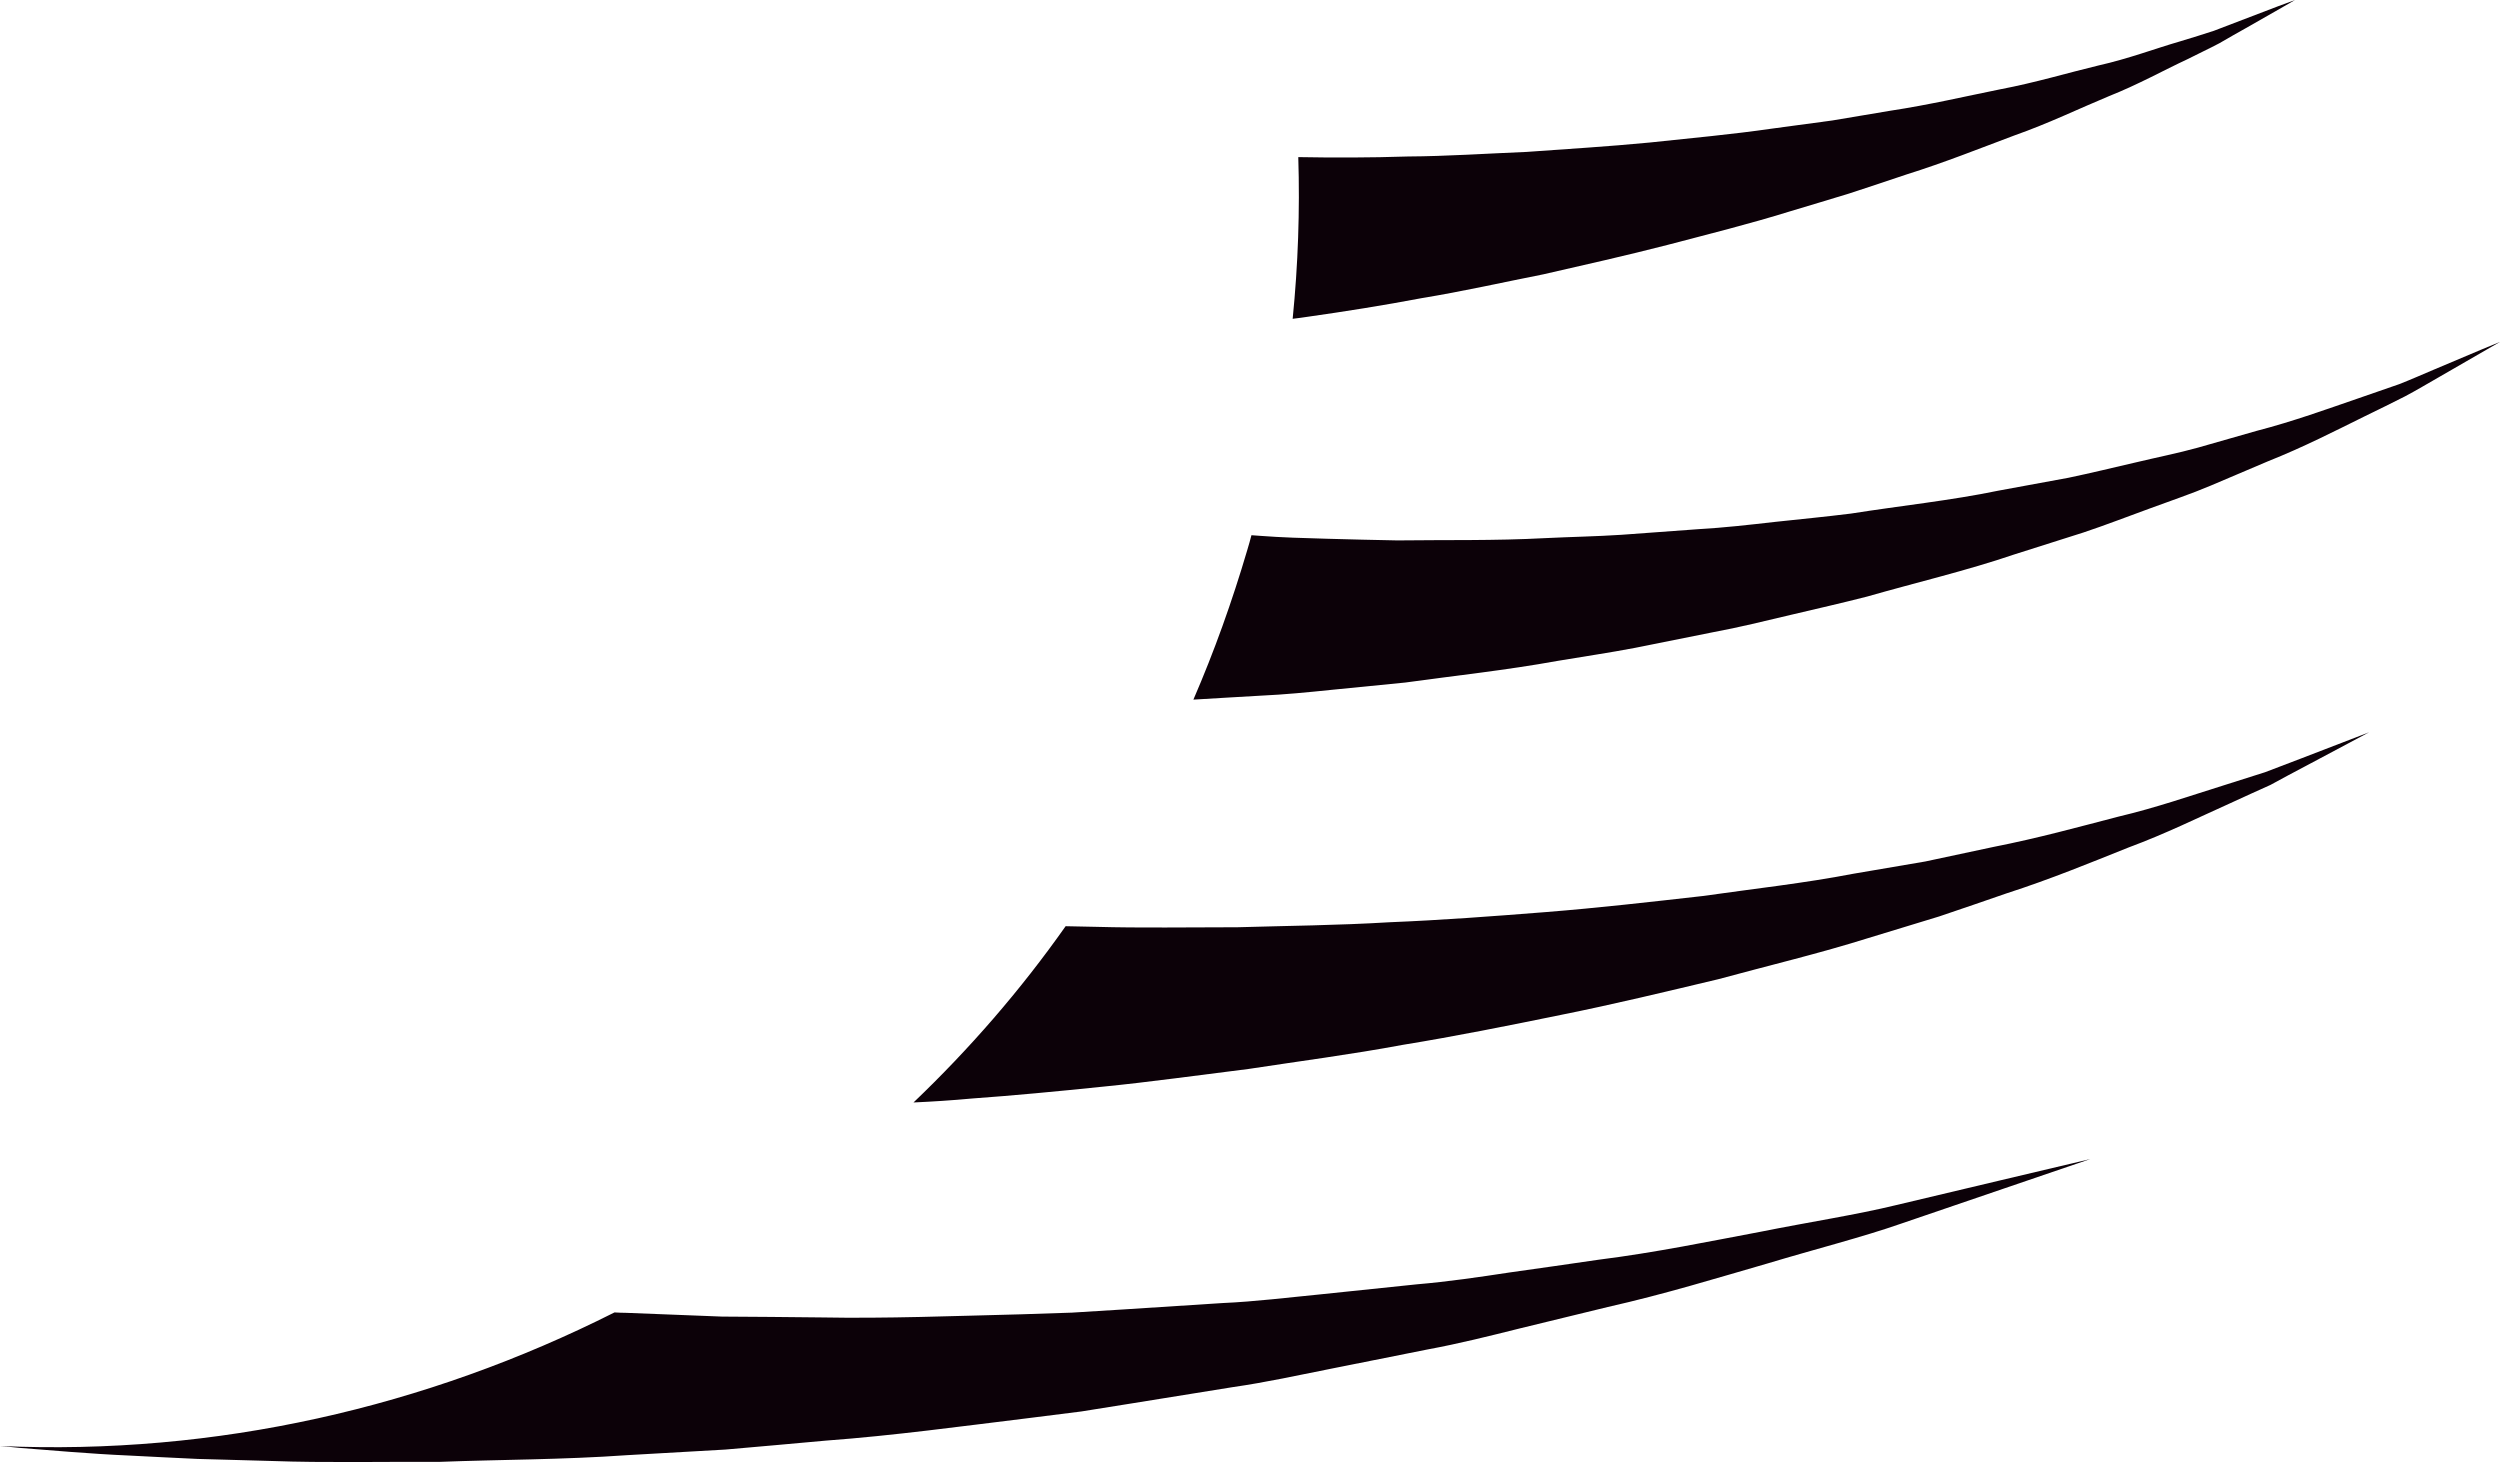 <svg version="1.1" id="图层_1" x="0px" y="0px" width="120.14px" height="70.26px" viewBox="0 0 120.14 70.26" enable-background="new 0 0 120.14 70.26" xml:space="preserve" xmlns="http://www.w3.org/2000/svg" xmlns:xlink="http://www.w3.org/1999/xlink" xmlns:xml="http://www.w3.org/XML/1998/namespace">
  <g>
    <path fill="#0C0108" d="M100.45,55.7c-0.34,0.12-1.82,0.62-4.19,1.43c-1.36,0.46-3,1.02-4.89,1.67c-1.89,0.66-4.08,1.21-6.44,1.92
		c-2.36,0.68-4.92,1.47-7.67,2.09c-1.38,0.34-2.79,0.68-4.23,1.03c-1.44,0.36-2.91,0.73-4.43,1.01c-1.52,0.3-3.06,0.61-4.61,0.92
		c-1.56,0.31-3.14,0.66-4.75,0.89c-1.6,0.26-3.22,0.52-4.84,0.78l-2.44,0.39l-2.46,0.31c-3.28,0.4-6.56,0.85-9.81,1.09
		c-1.62,0.15-3.24,0.29-4.83,0.43c-1.6,0.09-3.17,0.18-4.73,0.27c-3.1,0.22-6.11,0.21-8.97,0.32c-2.86-0.01-5.57,0.05-8.07-0.04
		c-1.25-0.03-2.45-0.07-3.6-0.1C8.35,70.06,7.27,70,6.25,69.95c-2.04-0.09-3.83-0.26-5.3-0.37C0.62,69.55,0.3,69.51,0,69.49
		c10.38,0.46,20.48-1.86,29.53-6.42c0.19,0.01,0.38,0.02,0.57,0.02c1.51,0.06,3.05,0.12,4.6,0.18c1.56,0.01,3.14,0.02,4.73,0.04
		c3.18,0.06,6.41-0.07,9.65-0.15l2.43-0.08l2.42-0.15c1.61-0.1,3.22-0.21,4.81-0.31c1.6-0.07,3.17-0.27,4.73-0.42
		c1.56-0.16,3.1-0.32,4.61-0.48c1.53-0.13,3.01-0.35,4.46-0.57c1.45-0.2,2.87-0.41,4.26-0.61c2.78-0.35,5.37-0.89,7.77-1.34
		c2.4-0.48,4.63-0.82,6.56-1.29c1.93-0.46,3.62-0.86,5.01-1.19C98.58,56.14,100.1,55.78,100.45,55.7z" class="color c1"/>
    <path fill="#0C0108" d="M113.85,35.19c-0.13,0.07-1.24,0.66-3.1,1.65c-0.5,0.26-1.05,0.56-1.64,0.88c-0.62,0.28-1.29,0.58-2,0.91
		c-1.43,0.64-3.02,1.43-4.83,2.1c-1.8,0.72-3.74,1.52-5.85,2.2c-1.05,0.36-2.13,0.74-3.24,1.11c-1.11,0.34-2.25,0.69-3.41,1.04
		c-2.32,0.73-4.75,1.31-7.22,1.98c-2.48,0.59-5,1.2-7.54,1.71c-2.54,0.52-5.08,1.03-7.6,1.44C64.9,50.68,62.41,51,60,51.37
		c-2.42,0.3-4.76,0.63-6.99,0.85c-2.22,0.23-4.34,0.43-6.3,0.57c-0.97,0.09-1.91,0.15-2.81,0.19c2.69-2.57,5.14-5.39,7.31-8.47
		c0.48,0.01,0.96,0.02,1.45,0.03c2.16,0.06,4.45,0.02,6.81,0.02c2.37-0.07,4.82-0.09,7.3-0.24c2.49-0.1,5.01-0.29,7.53-0.49
		s5.04-0.49,7.52-0.77c2.46-0.35,4.91-0.62,7.24-1.07c1.17-0.2,2.33-0.4,3.46-0.59c1.12-0.24,2.21-0.47,3.28-0.7
		c2.14-0.42,4.13-0.97,5.98-1.45c1.86-0.44,3.51-1.02,4.99-1.48c0.75-0.24,1.44-0.46,2.08-0.66c0.63-0.24,1.21-0.46,1.73-0.66
		C112.54,35.69,113.71,35.24,113.85,35.19z" class="color c1"/>
    <path fill="#0C0108" d="M120.14,16.43c-0.13,0.07-1.2,0.69-2.98,1.72c-0.48,0.27-1,0.59-1.59,0.9c-0.59,0.3-1.24,0.62-1.92,0.95
		c-1.38,0.68-2.93,1.48-4.69,2.18c-0.87,0.37-1.78,0.76-2.73,1.16c-0.94,0.4-1.94,0.73-2.96,1.11c-1.02,0.37-2.07,0.78-3.15,1.14
		c-1.09,0.35-2.21,0.7-3.34,1.06c-2.26,0.77-4.65,1.33-7.06,2.02c-1.21,0.31-2.44,0.59-3.67,0.88c-1.23,0.29-2.47,0.6-3.72,0.83
		c-1.25,0.25-2.5,0.5-3.74,0.75c-1.25,0.24-2.5,0.42-3.74,0.63c-2.48,0.45-4.94,0.71-7.32,1.04c-1.2,0.12-2.38,0.24-3.53,0.35
		c-1.16,0.12-2.29,0.23-3.4,0.28c-1.11,0.06-2.19,0.13-3.23,0.19c-0.01,0-0.01,0-0.02,0c1-2.31,1.86-4.71,2.59-7.19
		c0.07-0.24,0.14-0.47,0.2-0.71c0.13,0.01,0.27,0.02,0.41,0.03c1.04,0.08,2.12,0.11,3.22,0.14c1.11,0.03,2.24,0.06,3.38,0.08
		c2.3-0.03,4.69,0.02,7.11-0.11c1.21-0.06,2.44-0.08,3.66-0.16c1.23-0.09,2.46-0.18,3.69-0.27c1.24-0.07,2.46-0.21,3.69-0.35
		c1.22-0.13,2.45-0.25,3.65-0.4c2.41-0.38,4.81-0.63,7.08-1.1c1.15-0.21,2.27-0.42,3.37-0.62c1.1-0.23,2.16-0.49,3.2-0.73
		c1.04-0.25,2.06-0.45,3.03-0.72c0.97-0.28,1.9-0.54,2.8-0.8c1.81-0.47,3.42-1.06,4.85-1.55c0.72-0.25,1.4-0.49,2.02-0.7
		c0.61-0.24,1.17-0.49,1.67-0.7C118.86,16.96,120,16.48,120.14,16.43z" class="color c1"/>
    <path fill="#0C0108" d="M110.29,0c-0.19,0.11-1.02,0.59-2.36,1.35c-0.39,0.22-0.82,0.46-1.28,0.73c-0.47,0.25-0.99,0.49-1.54,0.77
		c-1.12,0.52-2.35,1.21-3.76,1.77c-1.4,0.58-2.9,1.31-4.55,1.89c-1.63,0.61-3.35,1.3-5.17,1.87c-0.91,0.31-1.83,0.61-2.77,0.92
		c-0.94,0.29-1.89,0.57-2.85,0.86c-1.93,0.6-3.9,1.09-5.88,1.61c-1.98,0.51-3.98,0.96-5.95,1.41c-1.97,0.39-3.92,0.83-5.82,1.14
		c-1.9,0.36-3.74,0.65-5.5,0.9c-0.25,0.04-0.5,0.07-0.74,0.1c0.26-2.6,0.35-5.2,0.27-7.77c1.67,0.03,3.43,0.03,5.27-0.03
		c1.85-0.01,3.76-0.14,5.71-0.22c1.95-0.14,3.93-0.26,5.9-0.45c1.97-0.21,3.96-0.39,5.89-0.67c0.97-0.13,1.93-0.26,2.89-0.39
		c0.94-0.16,1.88-0.32,2.8-0.47c1.85-0.28,3.6-0.69,5.28-1.03c1.69-0.32,3.24-0.79,4.7-1.14c1.47-0.33,2.75-0.82,3.93-1.16
		c0.58-0.18,1.13-0.34,1.63-0.51c0.49-0.19,0.95-0.36,1.36-0.52C109.18,0.41,110.08,0.07,110.29,0z" class="color c1"/>
  </g>
</svg>